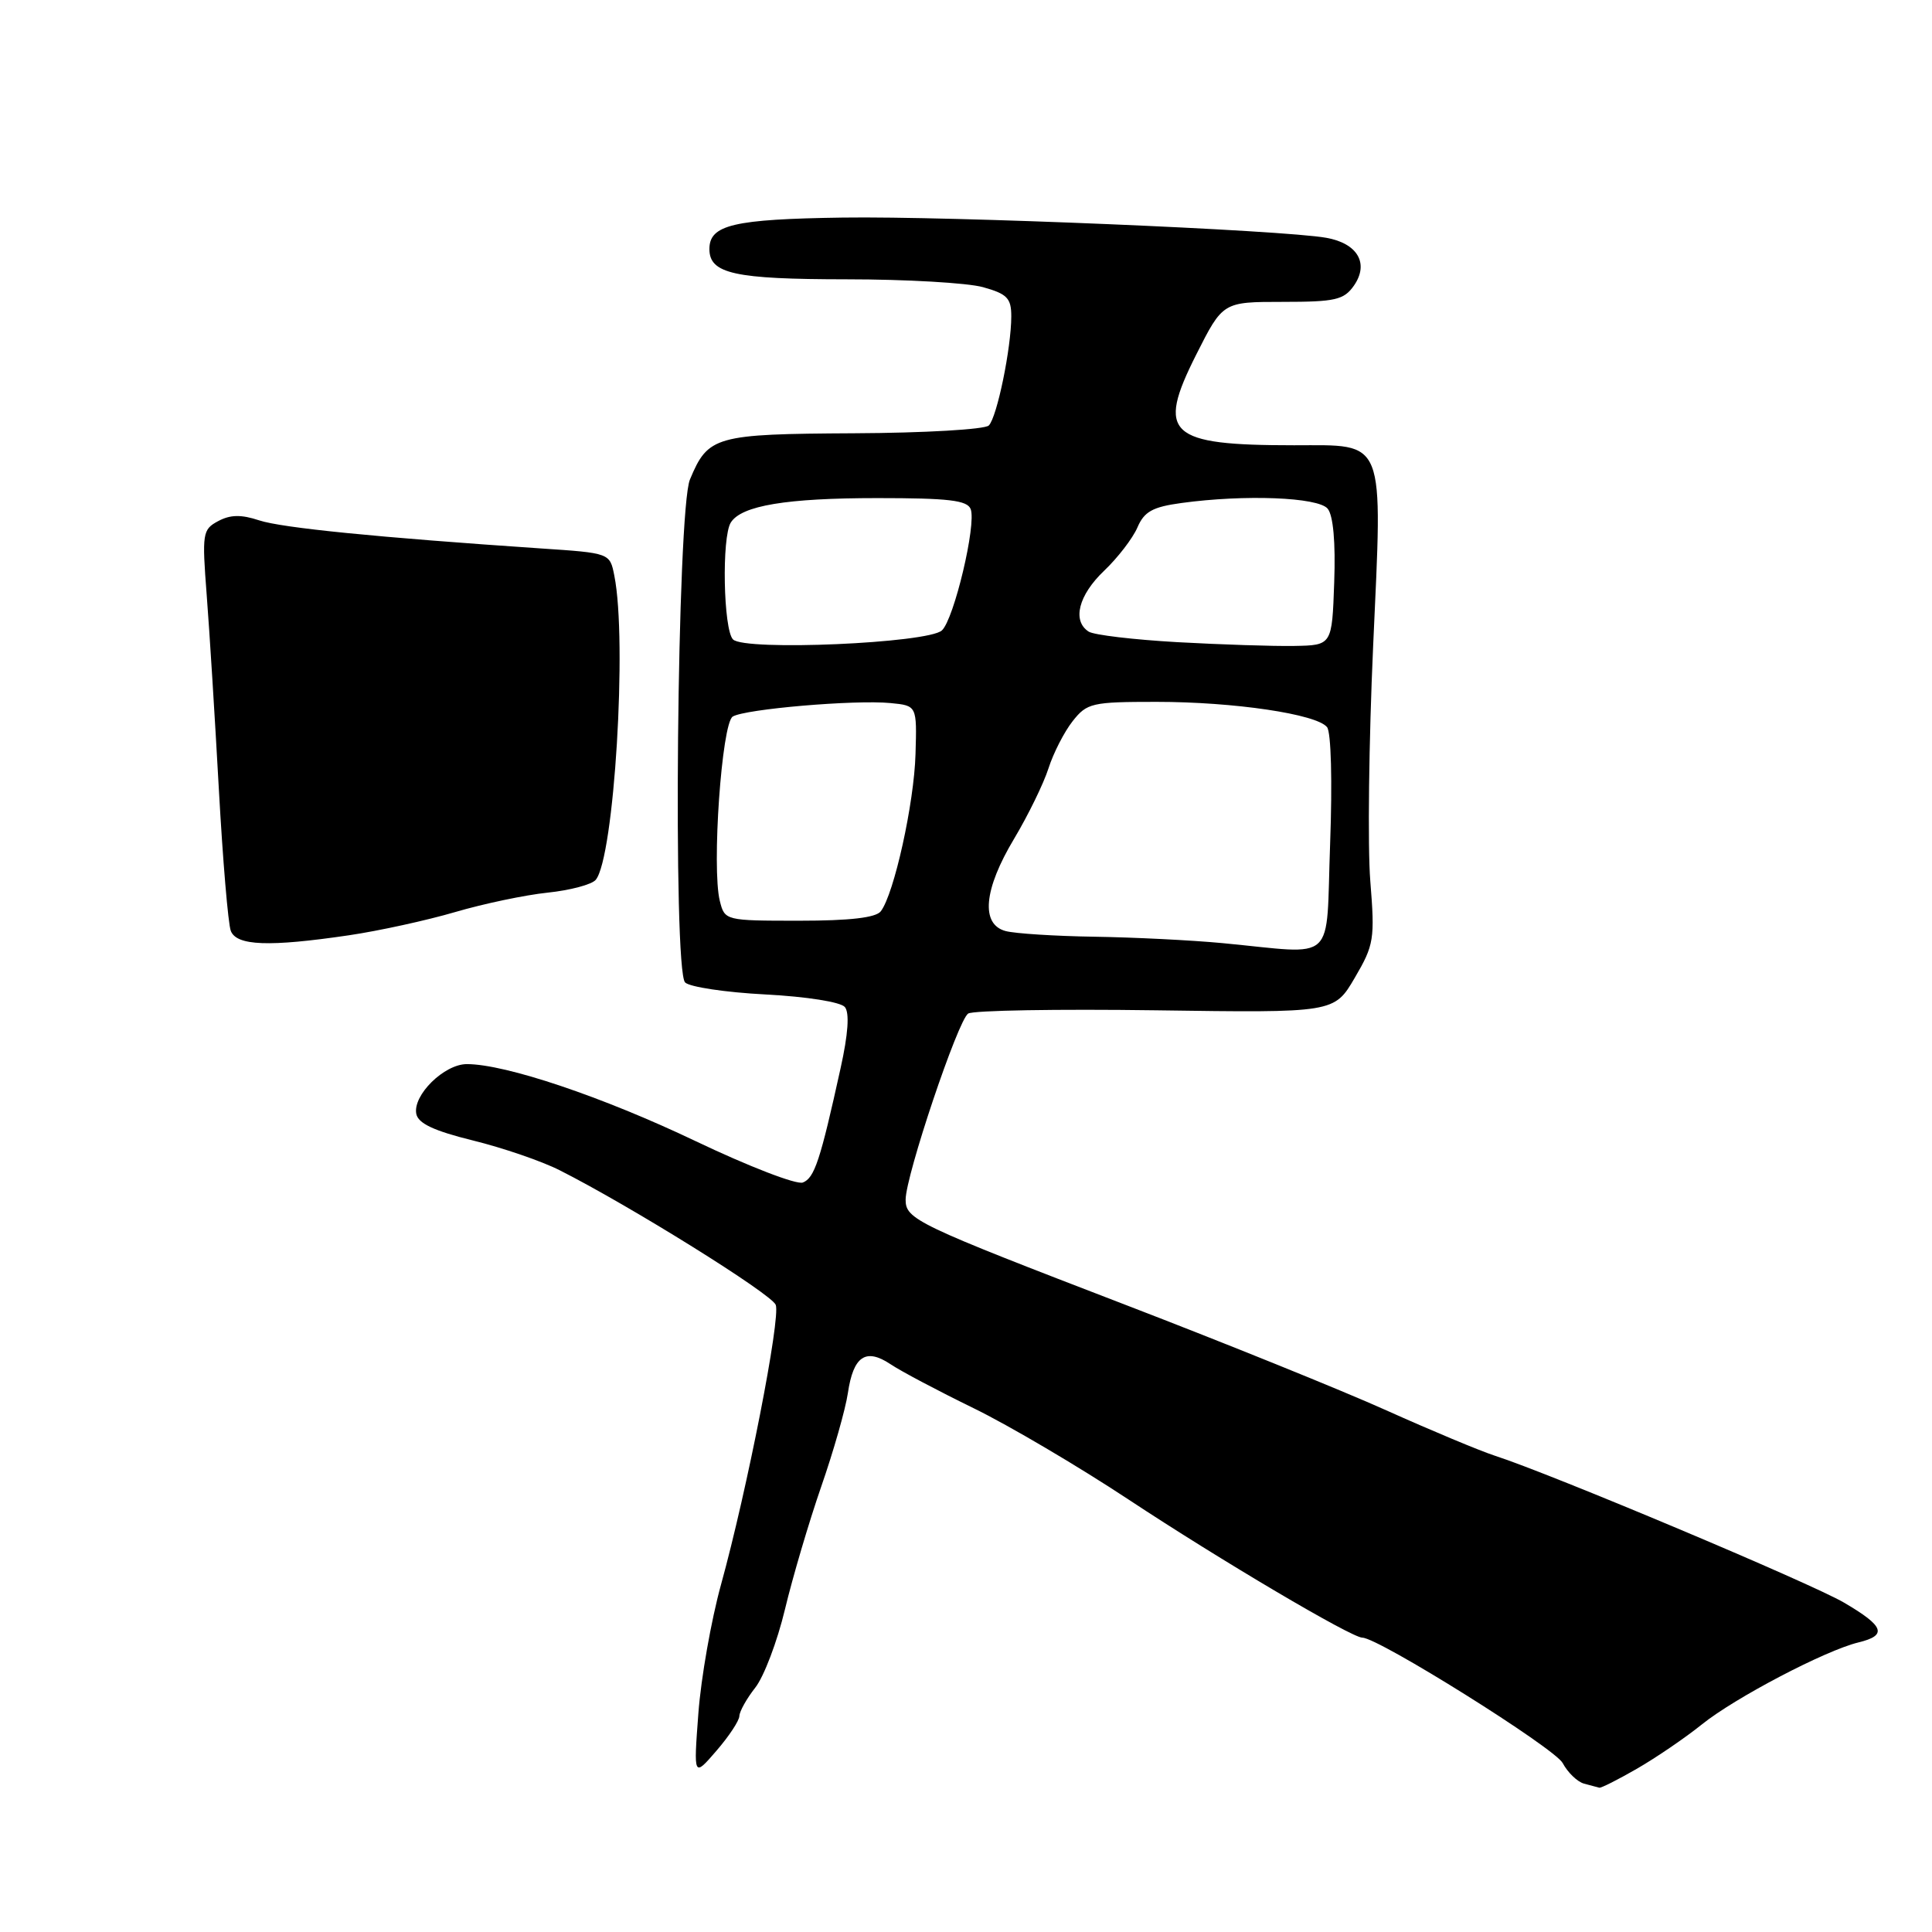<?xml version="1.0" encoding="UTF-8" standalone="no"?>
<!DOCTYPE svg PUBLIC "-//W3C//DTD SVG 1.1//EN" "http://www.w3.org/Graphics/SVG/1.1/DTD/svg11.dtd" >
<svg xmlns="http://www.w3.org/2000/svg" xmlns:xlink="http://www.w3.org/1999/xlink" version="1.1" viewBox="0 0 256 256">
 <g >
 <path fill="currentColor"
d=" M 216.91 234.36 C 219.44 232.90 223.30 230.27 225.50 228.50 C 229.88 224.97 241.89 218.68 246.25 217.63 C 250.12 216.69 249.69 215.49 244.35 212.36 C 239.93 209.77 205.50 195.28 198.02 192.87 C 196.09 192.24 189.64 189.55 183.70 186.88 C 177.76 184.21 162.27 177.95 149.29 172.96 C 121.38 162.23 120.00 161.57 120.00 158.96 C 120.00 155.81 126.94 135.15 128.29 134.30 C 128.95 133.88 140.14 133.69 153.15 133.87 C 176.79 134.21 176.79 134.21 179.51 129.57 C 182.07 125.20 182.19 124.45 181.57 116.72 C 181.21 112.20 181.38 98.18 181.95 85.57 C 183.21 57.71 183.72 59.00 171.47 59.00 C 154.79 59.00 153.20 57.53 158.49 47.02 C 162.03 40.00 162.03 40.00 169.96 40.00 C 176.94 40.00 178.07 39.74 179.40 37.85 C 181.44 34.92 179.90 32.25 175.74 31.51 C 169.91 30.47 125.81 28.62 111.66 28.83 C 97.19 29.04 94.00 29.79 94.00 33.00 C 94.00 36.27 97.31 37.00 112.18 37.01 C 120.06 37.01 128.19 37.48 130.25 38.05 C 133.45 38.94 134.00 39.51 134.00 41.91 C 134.00 46.10 132.11 55.29 131.02 56.38 C 130.50 56.90 122.48 57.37 113.19 57.41 C 94.74 57.51 93.83 57.76 91.42 63.54 C 89.72 67.60 89.14 128.54 90.78 130.18 C 91.38 130.78 96.17 131.50 101.43 131.77 C 106.89 132.06 111.40 132.77 111.95 133.44 C 112.58 134.20 112.39 137.01 111.38 141.55 C 108.69 153.78 107.92 156.09 106.38 156.69 C 105.54 157.01 99.16 154.54 92.18 151.21 C 79.88 145.34 67.00 141.00 61.86 141.00 C 58.86 141.00 54.68 145.11 55.16 147.59 C 55.41 148.86 57.48 149.84 62.67 151.12 C 66.61 152.09 71.79 153.86 74.17 155.07 C 83.46 159.76 102.24 171.46 102.79 172.90 C 103.46 174.65 99.00 197.44 95.53 210.00 C 94.24 214.68 92.89 222.32 92.54 227.00 C 91.90 235.50 91.90 235.50 94.92 232.00 C 96.59 230.07 97.96 228.00 97.97 227.38 C 97.99 226.77 98.93 225.08 100.07 223.63 C 101.22 222.18 102.99 217.51 104.01 213.25 C 105.03 208.99 107.19 201.68 108.81 197.00 C 110.44 192.32 112.03 186.74 112.35 184.58 C 113.07 179.69 114.72 178.58 117.99 180.76 C 119.37 181.69 124.33 184.31 129.00 186.59 C 133.68 188.87 142.90 194.31 149.50 198.67 C 161.65 206.70 179.08 217.00 180.52 217.00 C 182.64 217.00 205.99 231.62 207.06 233.61 C 207.74 234.88 209.01 236.10 209.89 236.34 C 210.78 236.57 211.69 236.82 211.91 236.88 C 212.14 236.95 214.39 235.81 216.91 234.36 Z  M 46.23 123.93 C 50.23 123.34 56.57 121.95 60.32 120.85 C 64.07 119.75 69.58 118.59 72.56 118.28 C 75.54 117.97 78.41 117.21 78.94 116.58 C 81.38 113.63 83.14 84.93 81.40 76.27 C 80.81 73.28 80.81 73.28 71.65 72.67 C 50.06 71.21 37.37 69.95 34.34 68.95 C 31.96 68.16 30.51 68.19 28.91 69.05 C 26.83 70.16 26.76 70.65 27.39 78.86 C 27.76 83.61 28.48 95.19 29.00 104.59 C 29.52 113.99 30.23 122.42 30.58 123.34 C 31.34 125.33 35.64 125.49 46.23 123.93 Z  M 162.00 124.97 C 157.88 124.58 150.22 124.20 145.00 124.12 C 139.78 124.04 134.49 123.70 133.25 123.37 C 129.92 122.48 130.34 117.86 134.38 111.13 C 136.23 108.03 138.28 103.84 138.93 101.81 C 139.58 99.78 141.02 96.97 142.13 95.56 C 144.03 93.15 144.67 93.00 153.24 93.00 C 163.52 93.00 174.45 94.62 175.84 96.35 C 176.38 97.01 176.55 103.56 176.25 111.75 C 175.65 128.00 177.35 126.42 162.00 124.97 Z  M 95.38 119.38 C 94.29 115.02 95.63 95.85 97.09 94.95 C 98.70 93.95 113.29 92.70 118.00 93.16 C 121.50 93.50 121.50 93.50 121.31 99.92 C 121.13 106.43 118.47 118.46 116.71 120.75 C 116.06 121.60 112.61 122.00 105.90 122.00 C 96.10 122.00 96.03 121.98 95.38 119.38 Z  M 97.13 84.73 C 95.85 83.45 95.61 71.16 96.84 69.23 C 98.26 66.99 104.21 66.00 116.27 66.00 C 125.68 66.00 128.18 66.29 128.62 67.46 C 129.40 69.48 126.42 82.02 124.81 83.53 C 123.00 85.23 98.69 86.29 97.13 84.73 Z  M 156.00 85.09 C 150.22 84.76 144.94 84.14 144.25 83.69 C 142.04 82.26 142.91 78.86 146.30 75.63 C 148.11 73.91 150.09 71.33 150.71 69.90 C 151.61 67.79 152.72 67.17 156.55 66.65 C 164.95 65.50 174.65 65.88 175.92 67.40 C 176.66 68.29 176.98 71.86 176.79 77.15 C 176.50 85.50 176.50 85.50 171.50 85.59 C 168.75 85.64 161.78 85.41 156.00 85.09 Z "/>
</g>
</svg>